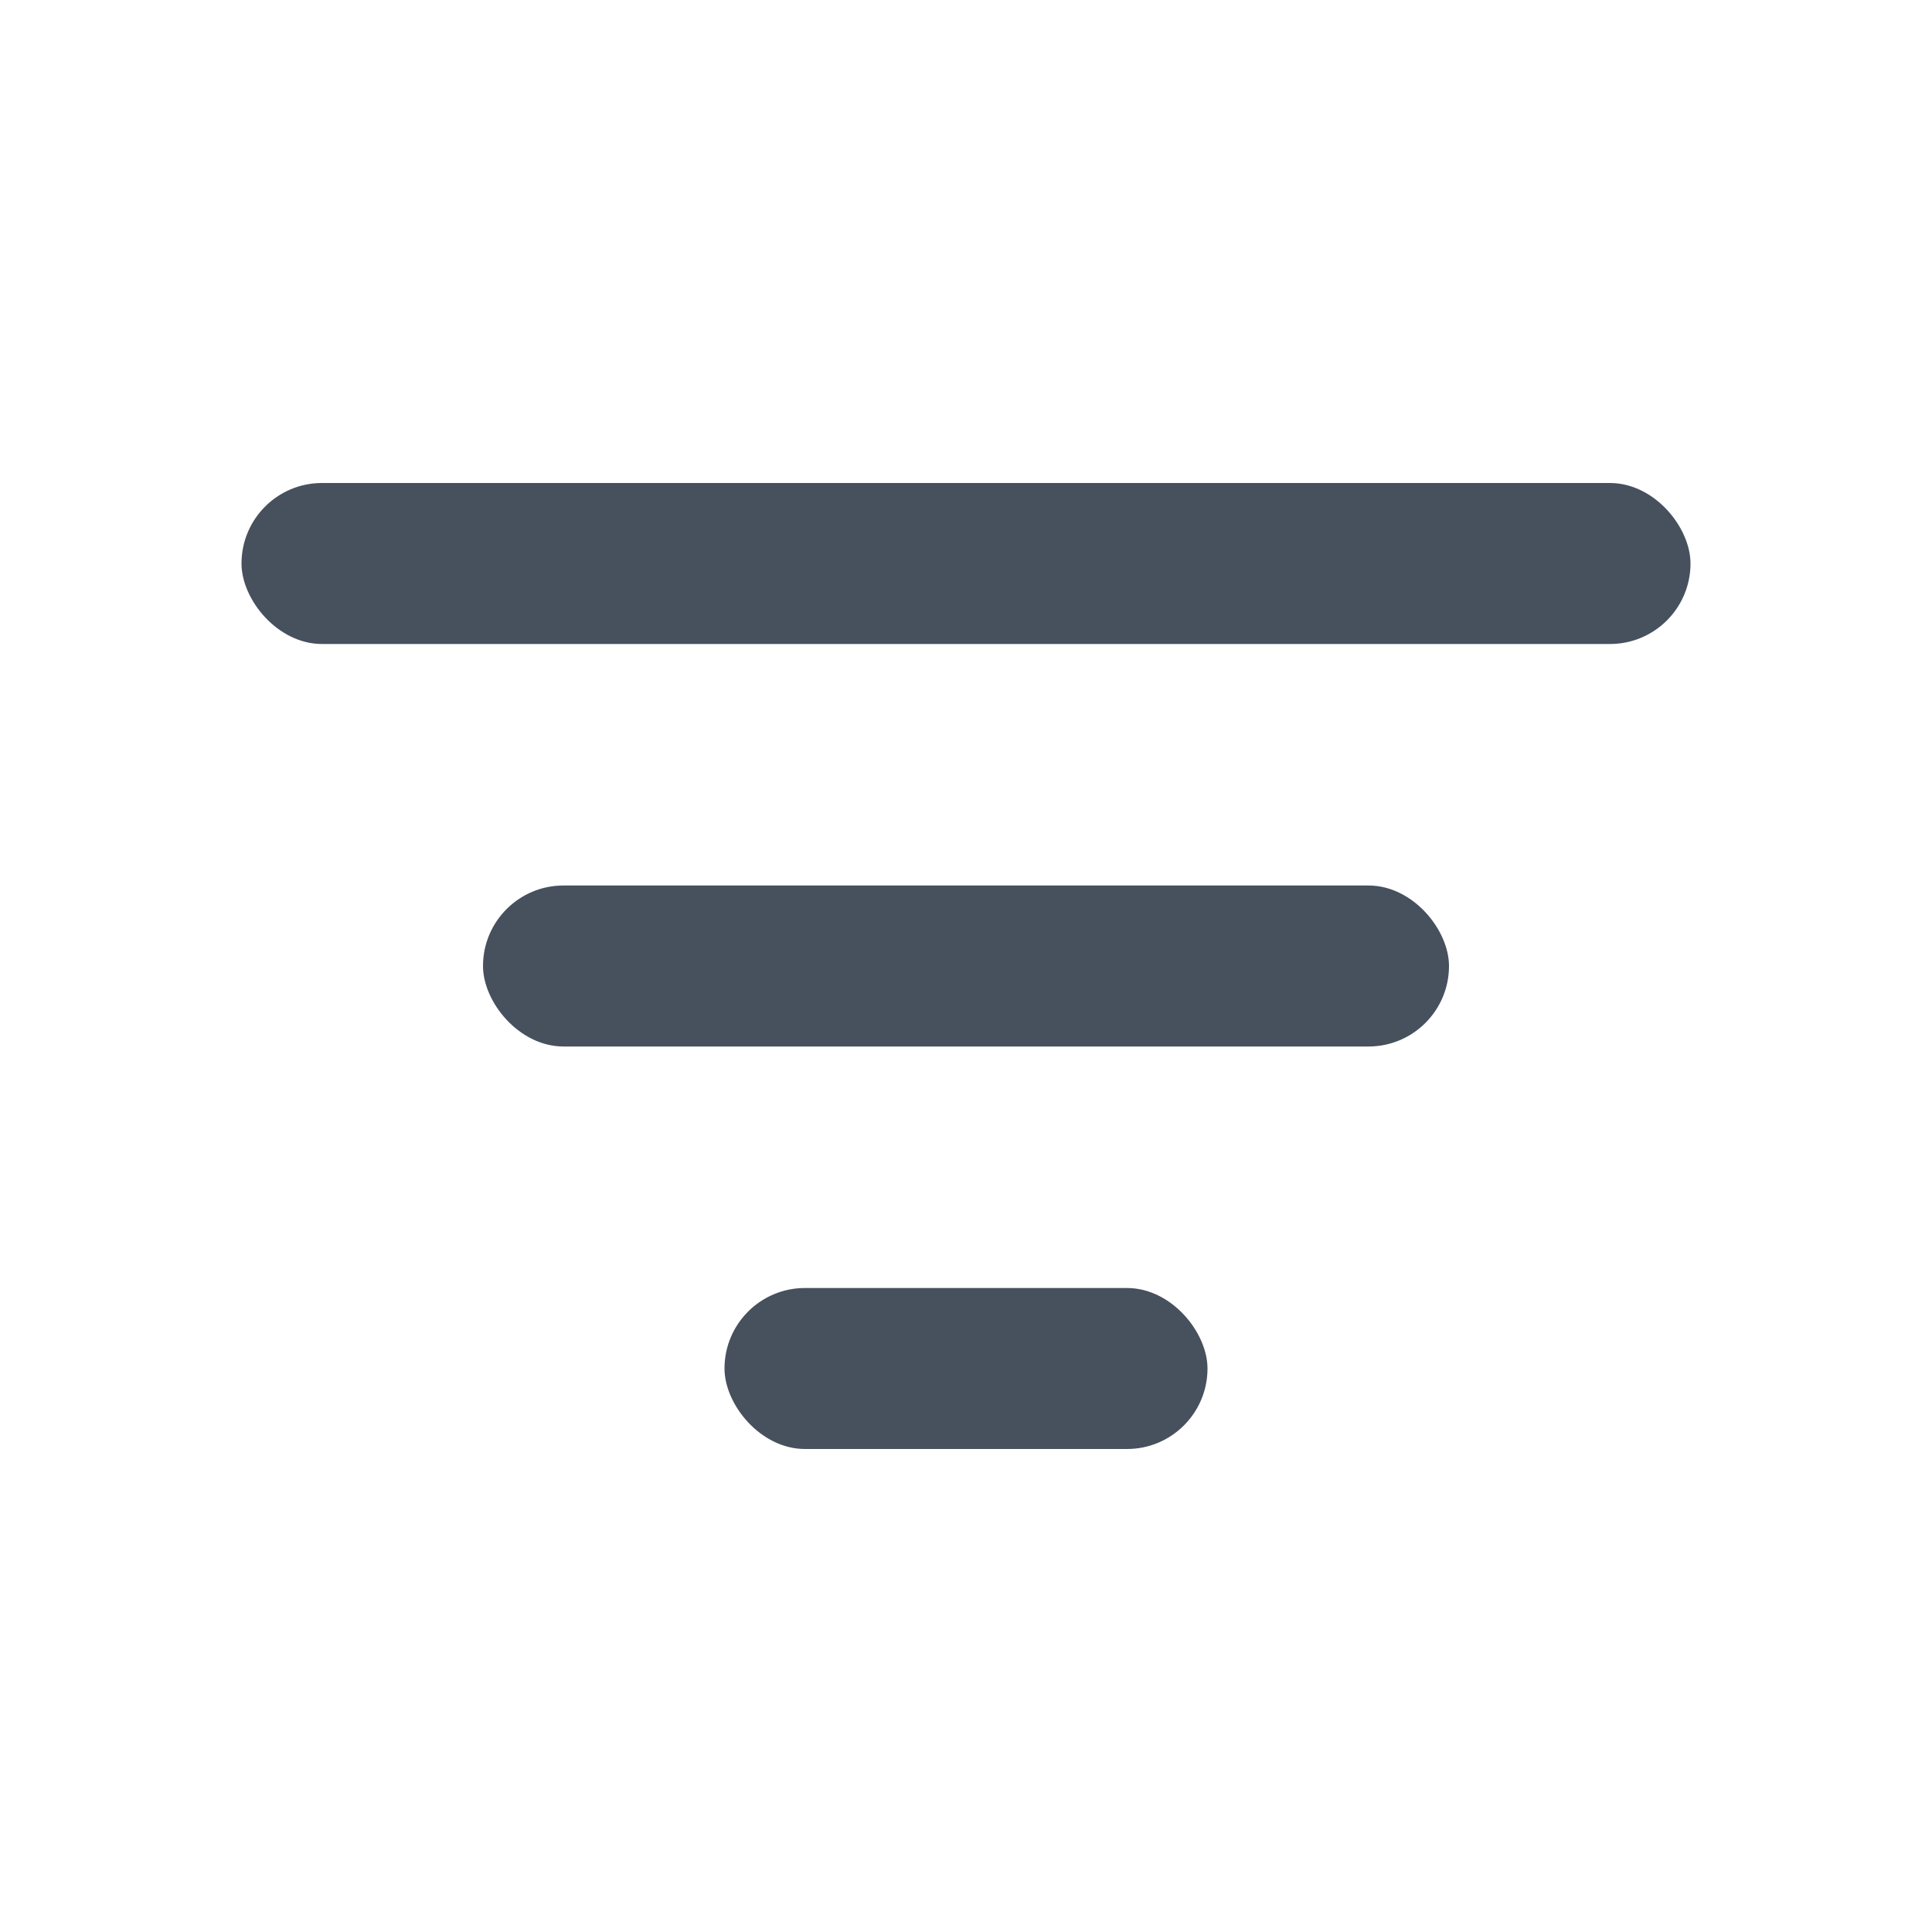 <svg width="24" height="24" viewBox="0 0 24 24" fill="none" xmlns="http://www.w3.org/2000/svg">
<rect x="3" y="6" width="18" height="2" rx="1" fill="#47515D"/>
<rect x="6" y="11" width="12" height="2" rx="1" fill="#47515D"/>
<rect x="9" y="16" width="6" height="2" rx="1" fill="#47515D"/>
</svg>
